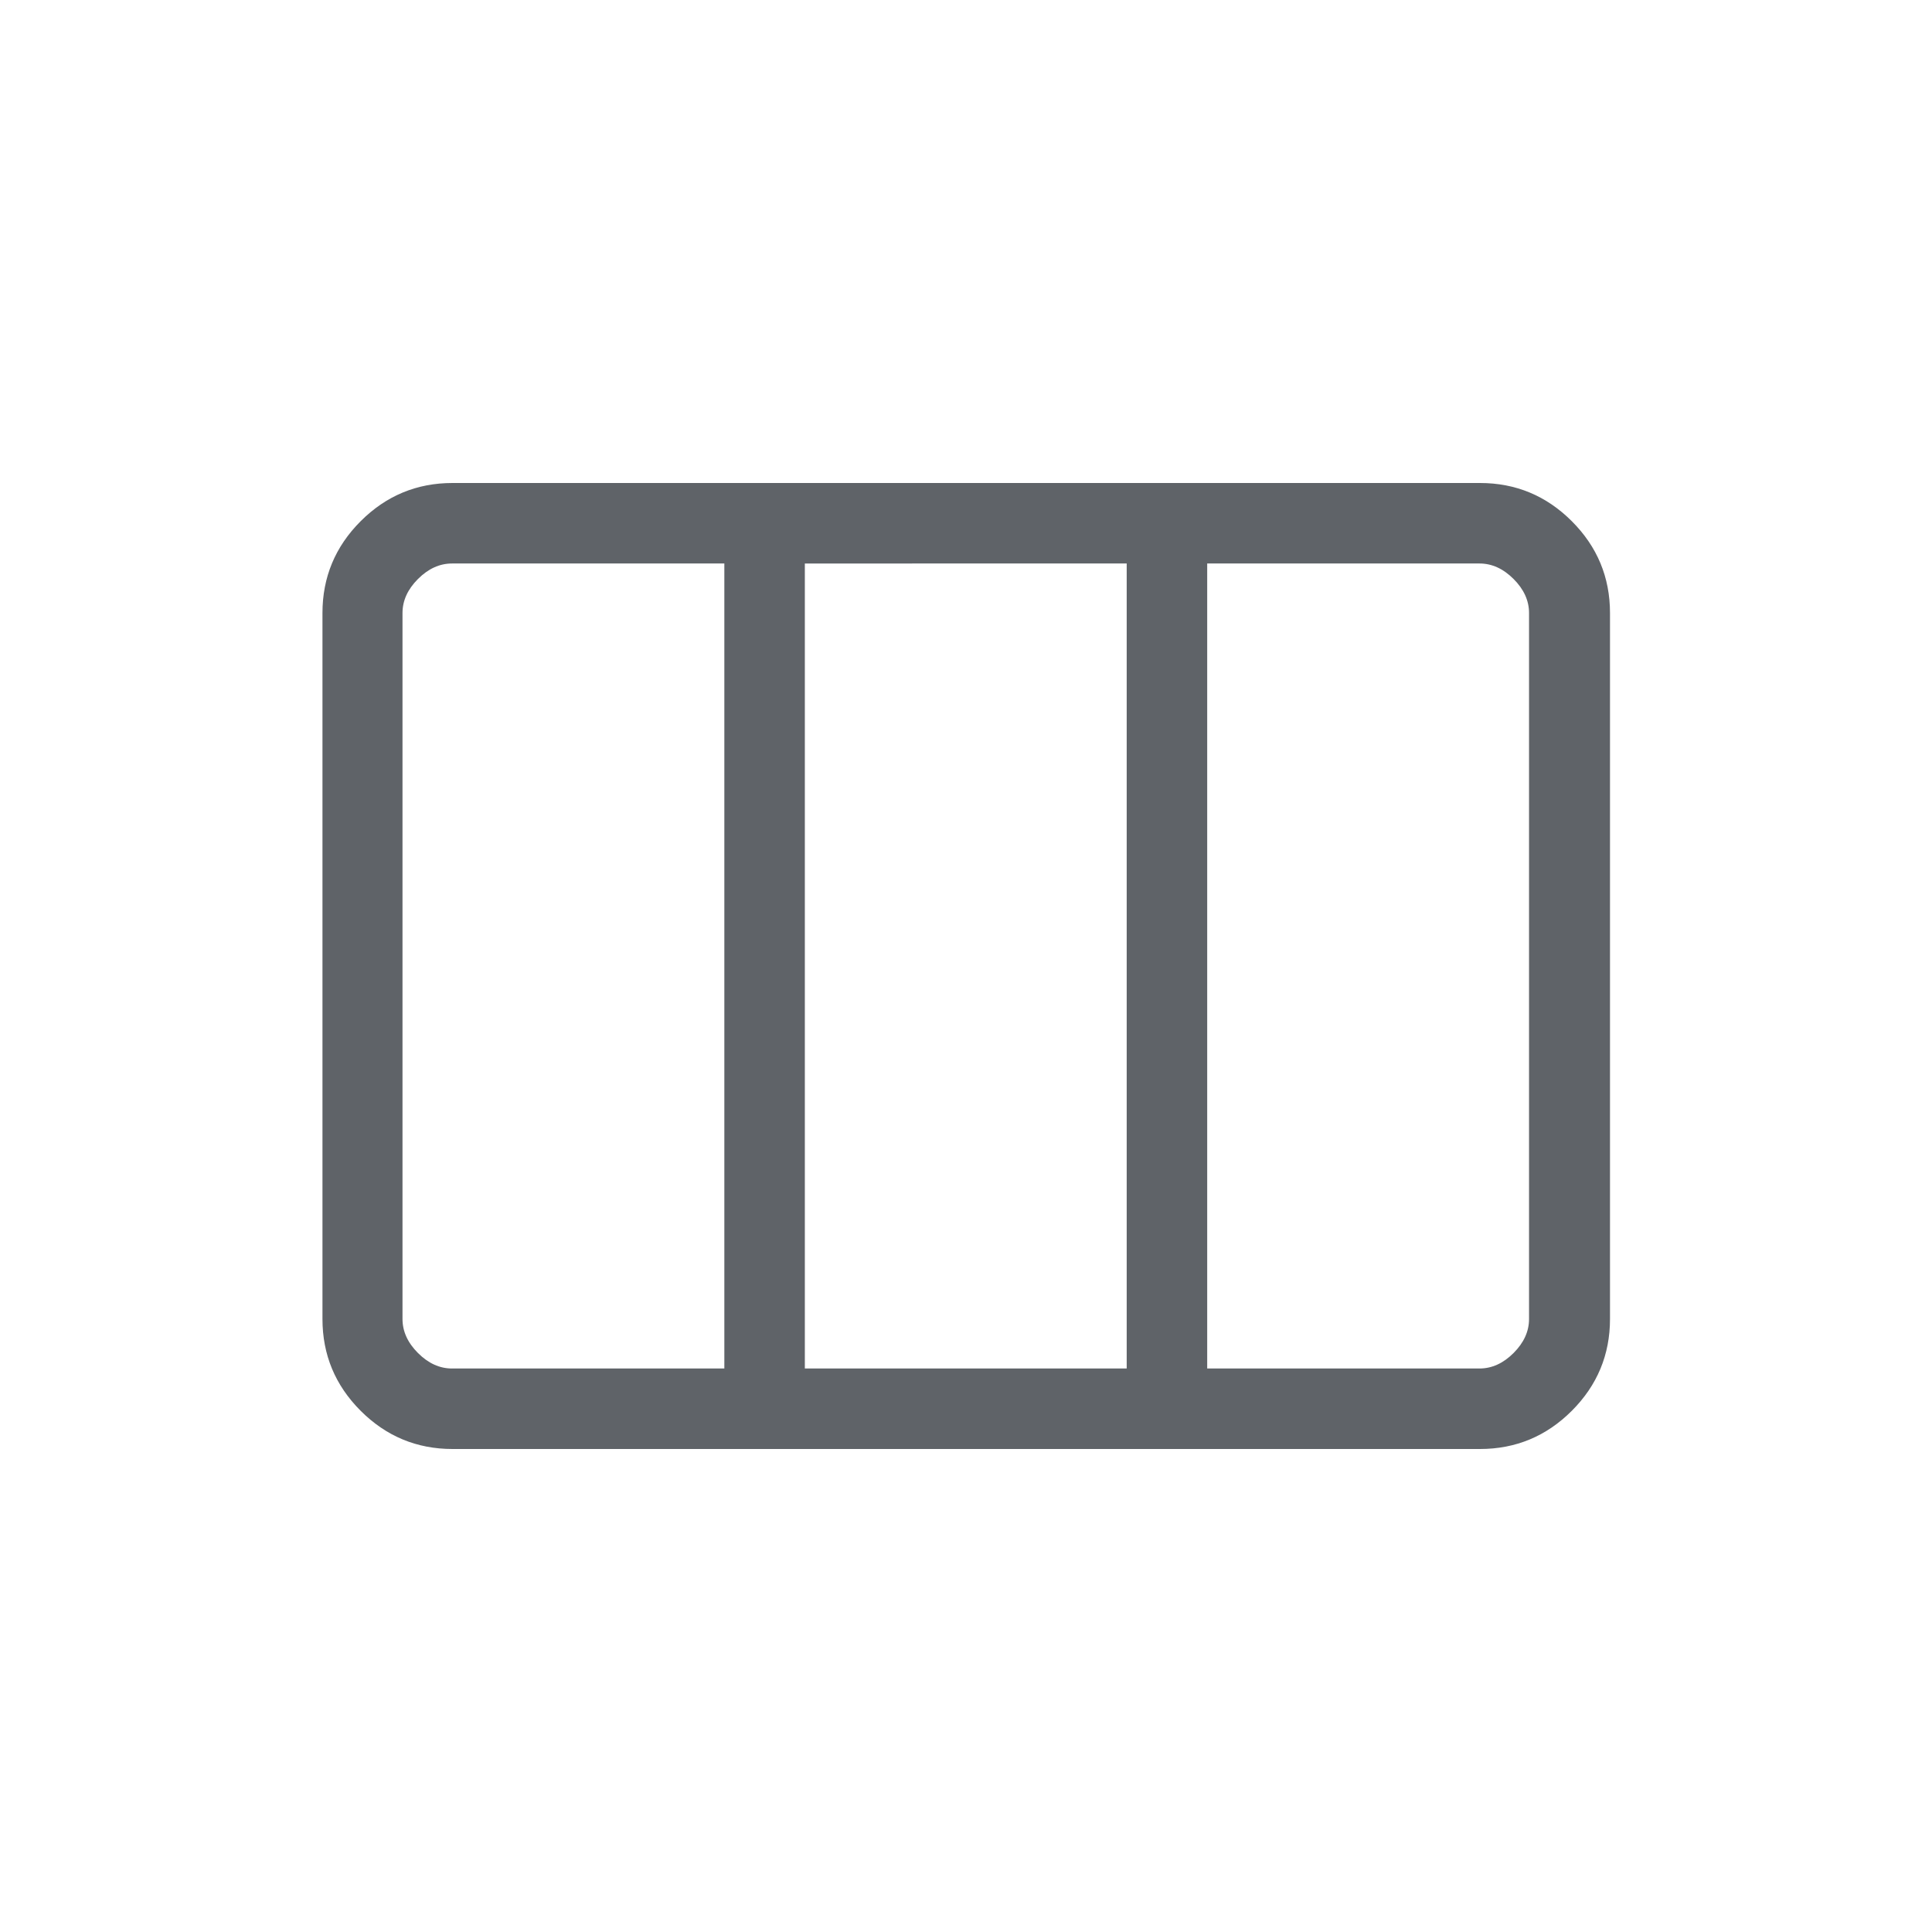 <svg xmlns="http://www.w3.org/2000/svg" height="24px" viewBox="0 -960 960 960" width="24px" fill="#5f6368"><path d="M160.23-304.62v-350.76q0-26.66 18.98-45.64T224.85-720h510.53q26.66 0 45.64 18.98T800-655.38v350.76q0 26.66-18.98 45.64T735.38-240H224.85q-26.66 0-45.64-18.98t-18.98-45.64ZM224.62-280h135.3v-400h-135.3q-9.24 0-16.93 7.69-7.69 7.69-7.69 16.93v350.76q0 9.24 7.69 16.93 7.69 7.69 16.93 7.69Zm175.3 0h159.93v-400H399.92v400Zm199.93 0h135.3q9.23 0 16.93-7.69 7.69-7.69 7.69-16.93v-350.76q0-9.24-7.69-16.93-7.7-7.69-16.93-7.69h-135.3v400Z"/></svg>